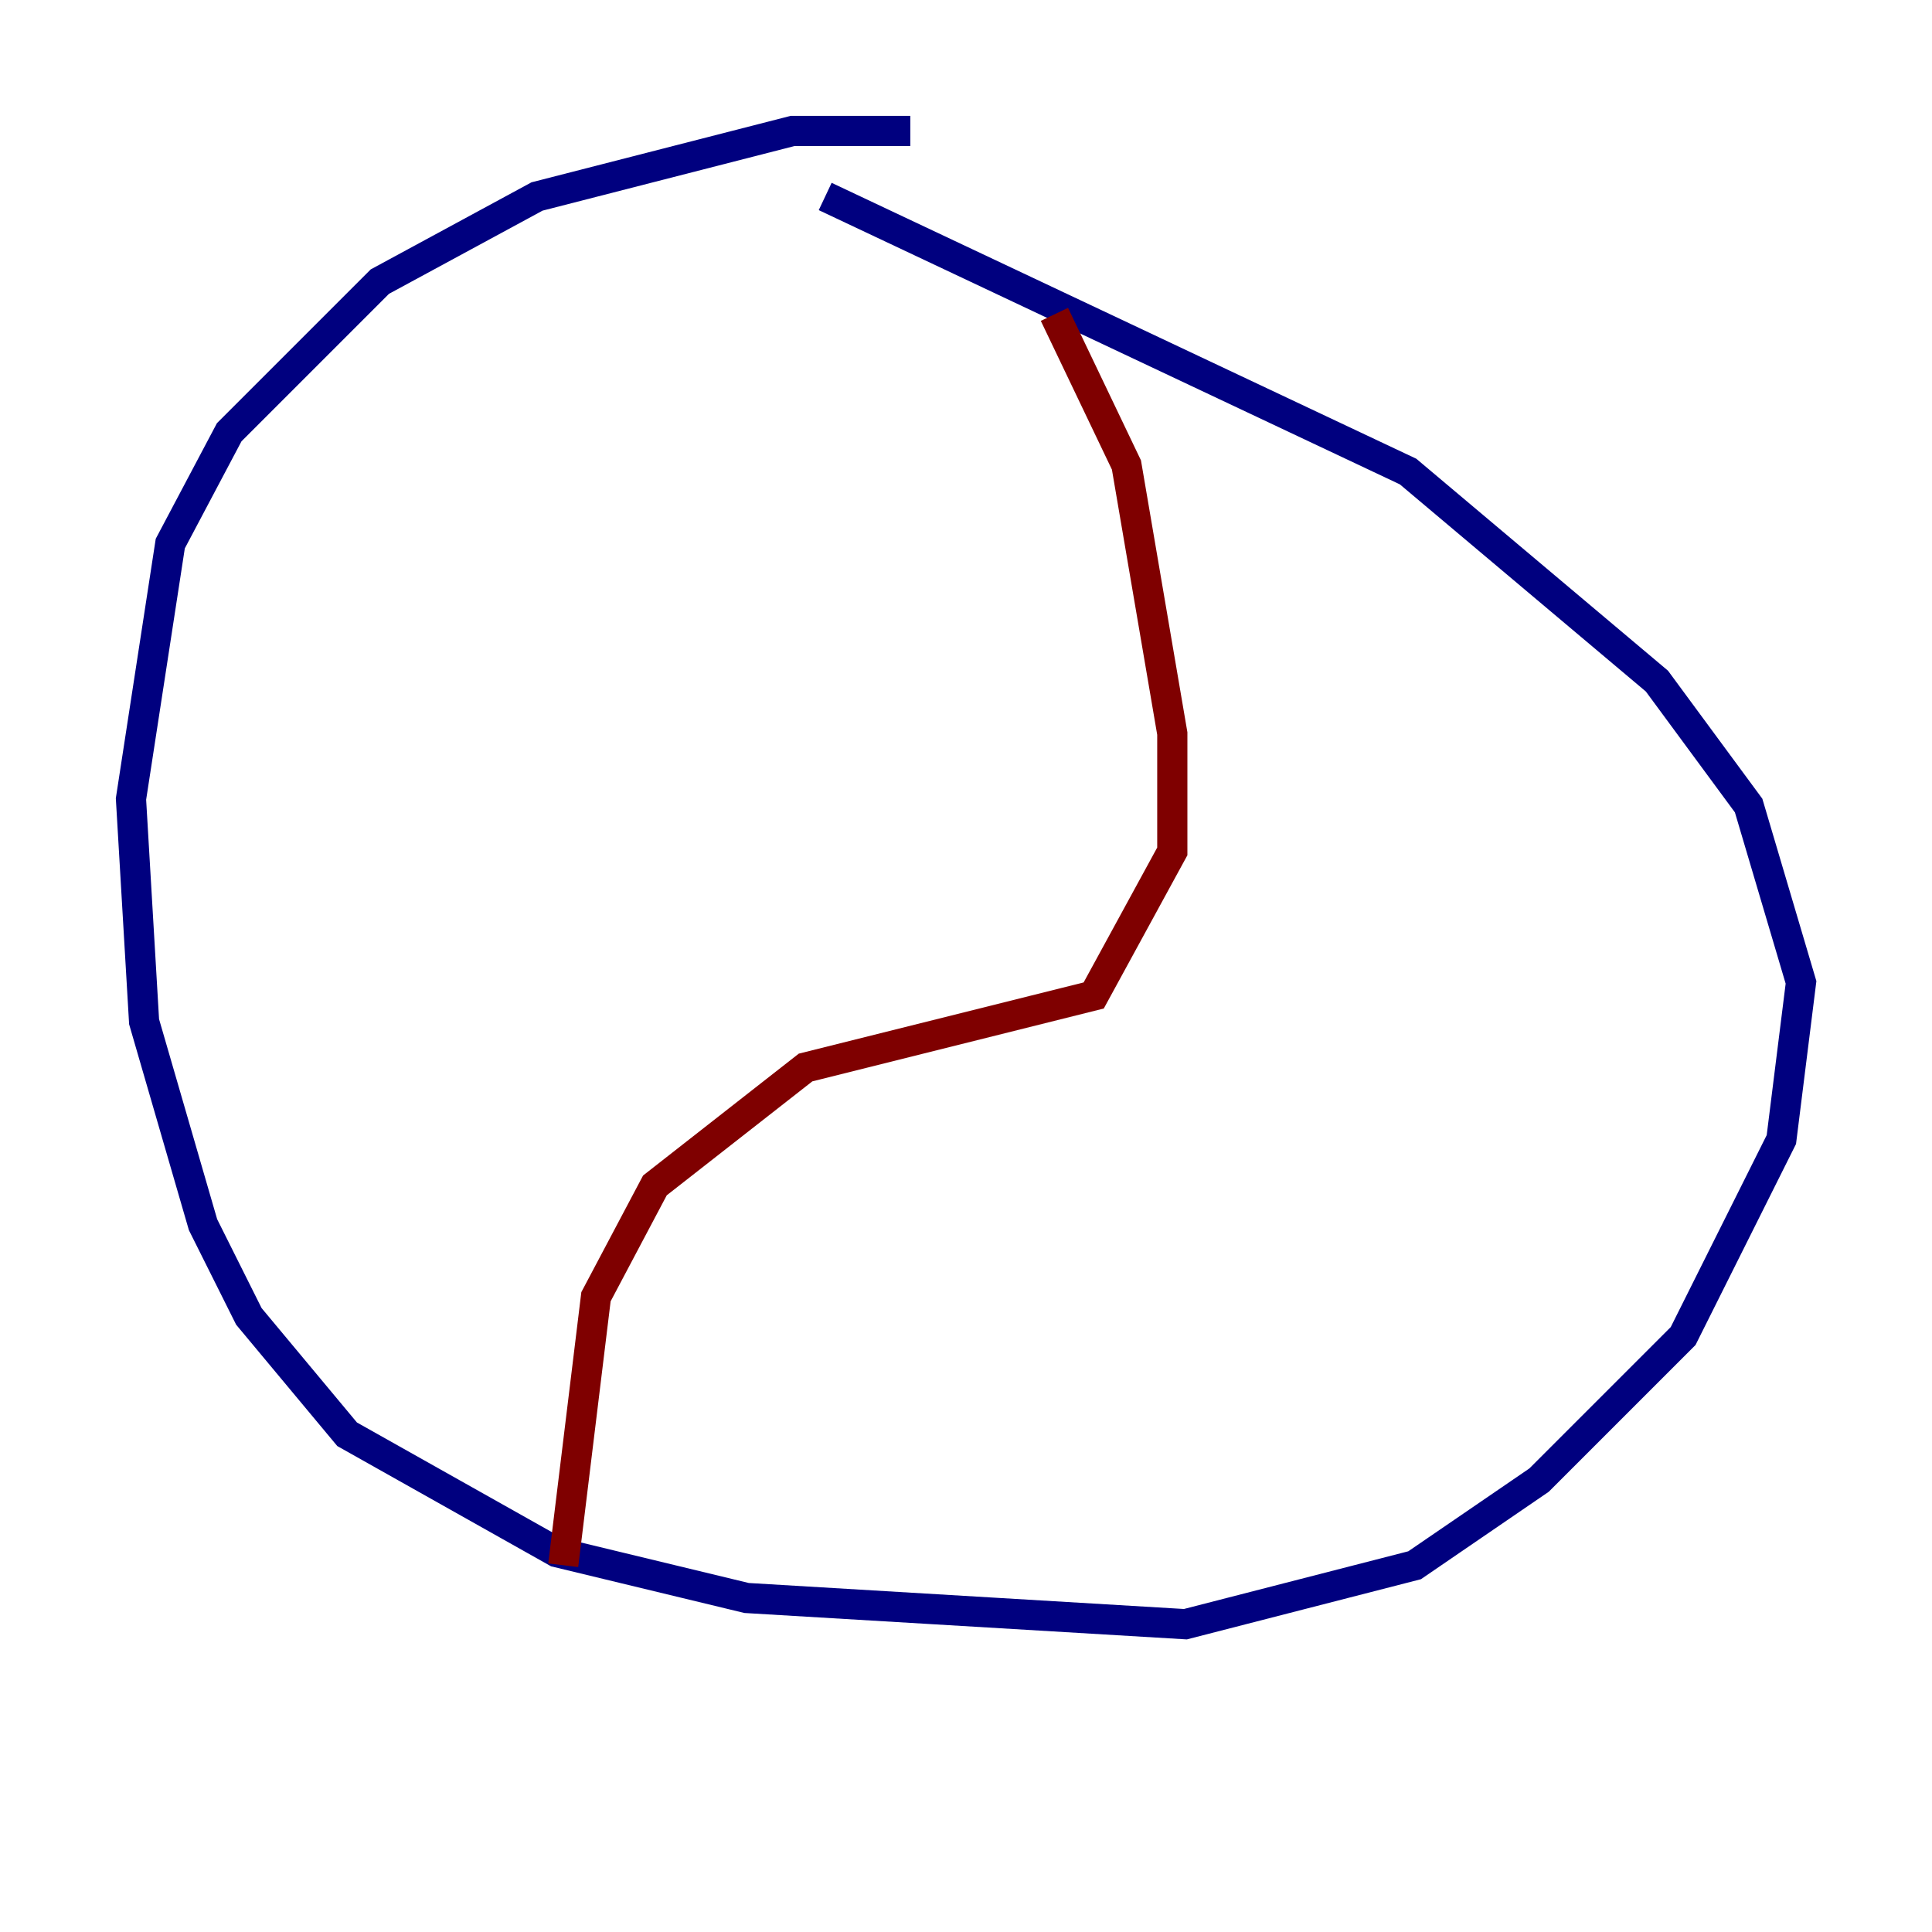<?xml version="1.0" encoding="utf-8" ?>
<svg baseProfile="tiny" height="128" version="1.2" viewBox="0,0,128,128" width="128" xmlns="http://www.w3.org/2000/svg" xmlns:ev="http://www.w3.org/2001/xml-events" xmlns:xlink="http://www.w3.org/1999/xlink"><defs /><polyline fill="none" points="60.312,8.678 52.502,8.678 35.58,13.017 25.166,18.658 15.186,28.637 11.281,36.014 8.678,52.936 9.546,67.688 13.451,81.139 16.488,87.214 22.997,95.024 36.881,102.834 49.464,105.871 78.536,107.607 93.722,103.702 101.966,98.061 111.512,88.515 118.02,75.498 119.322,65.085 115.851,53.37 109.776,45.125 93.288,31.241 54.671,13.017" stroke="#00007f" stroke-width="2" /><polyline fill="none" points="69.858,20.827 74.63,30.807 77.668,48.597 77.668,56.407 72.461,65.953 53.37,70.725 43.39,78.536 39.485,85.912 37.315,103.702" stroke="#7f0000" stroke-width="2" /></svg>